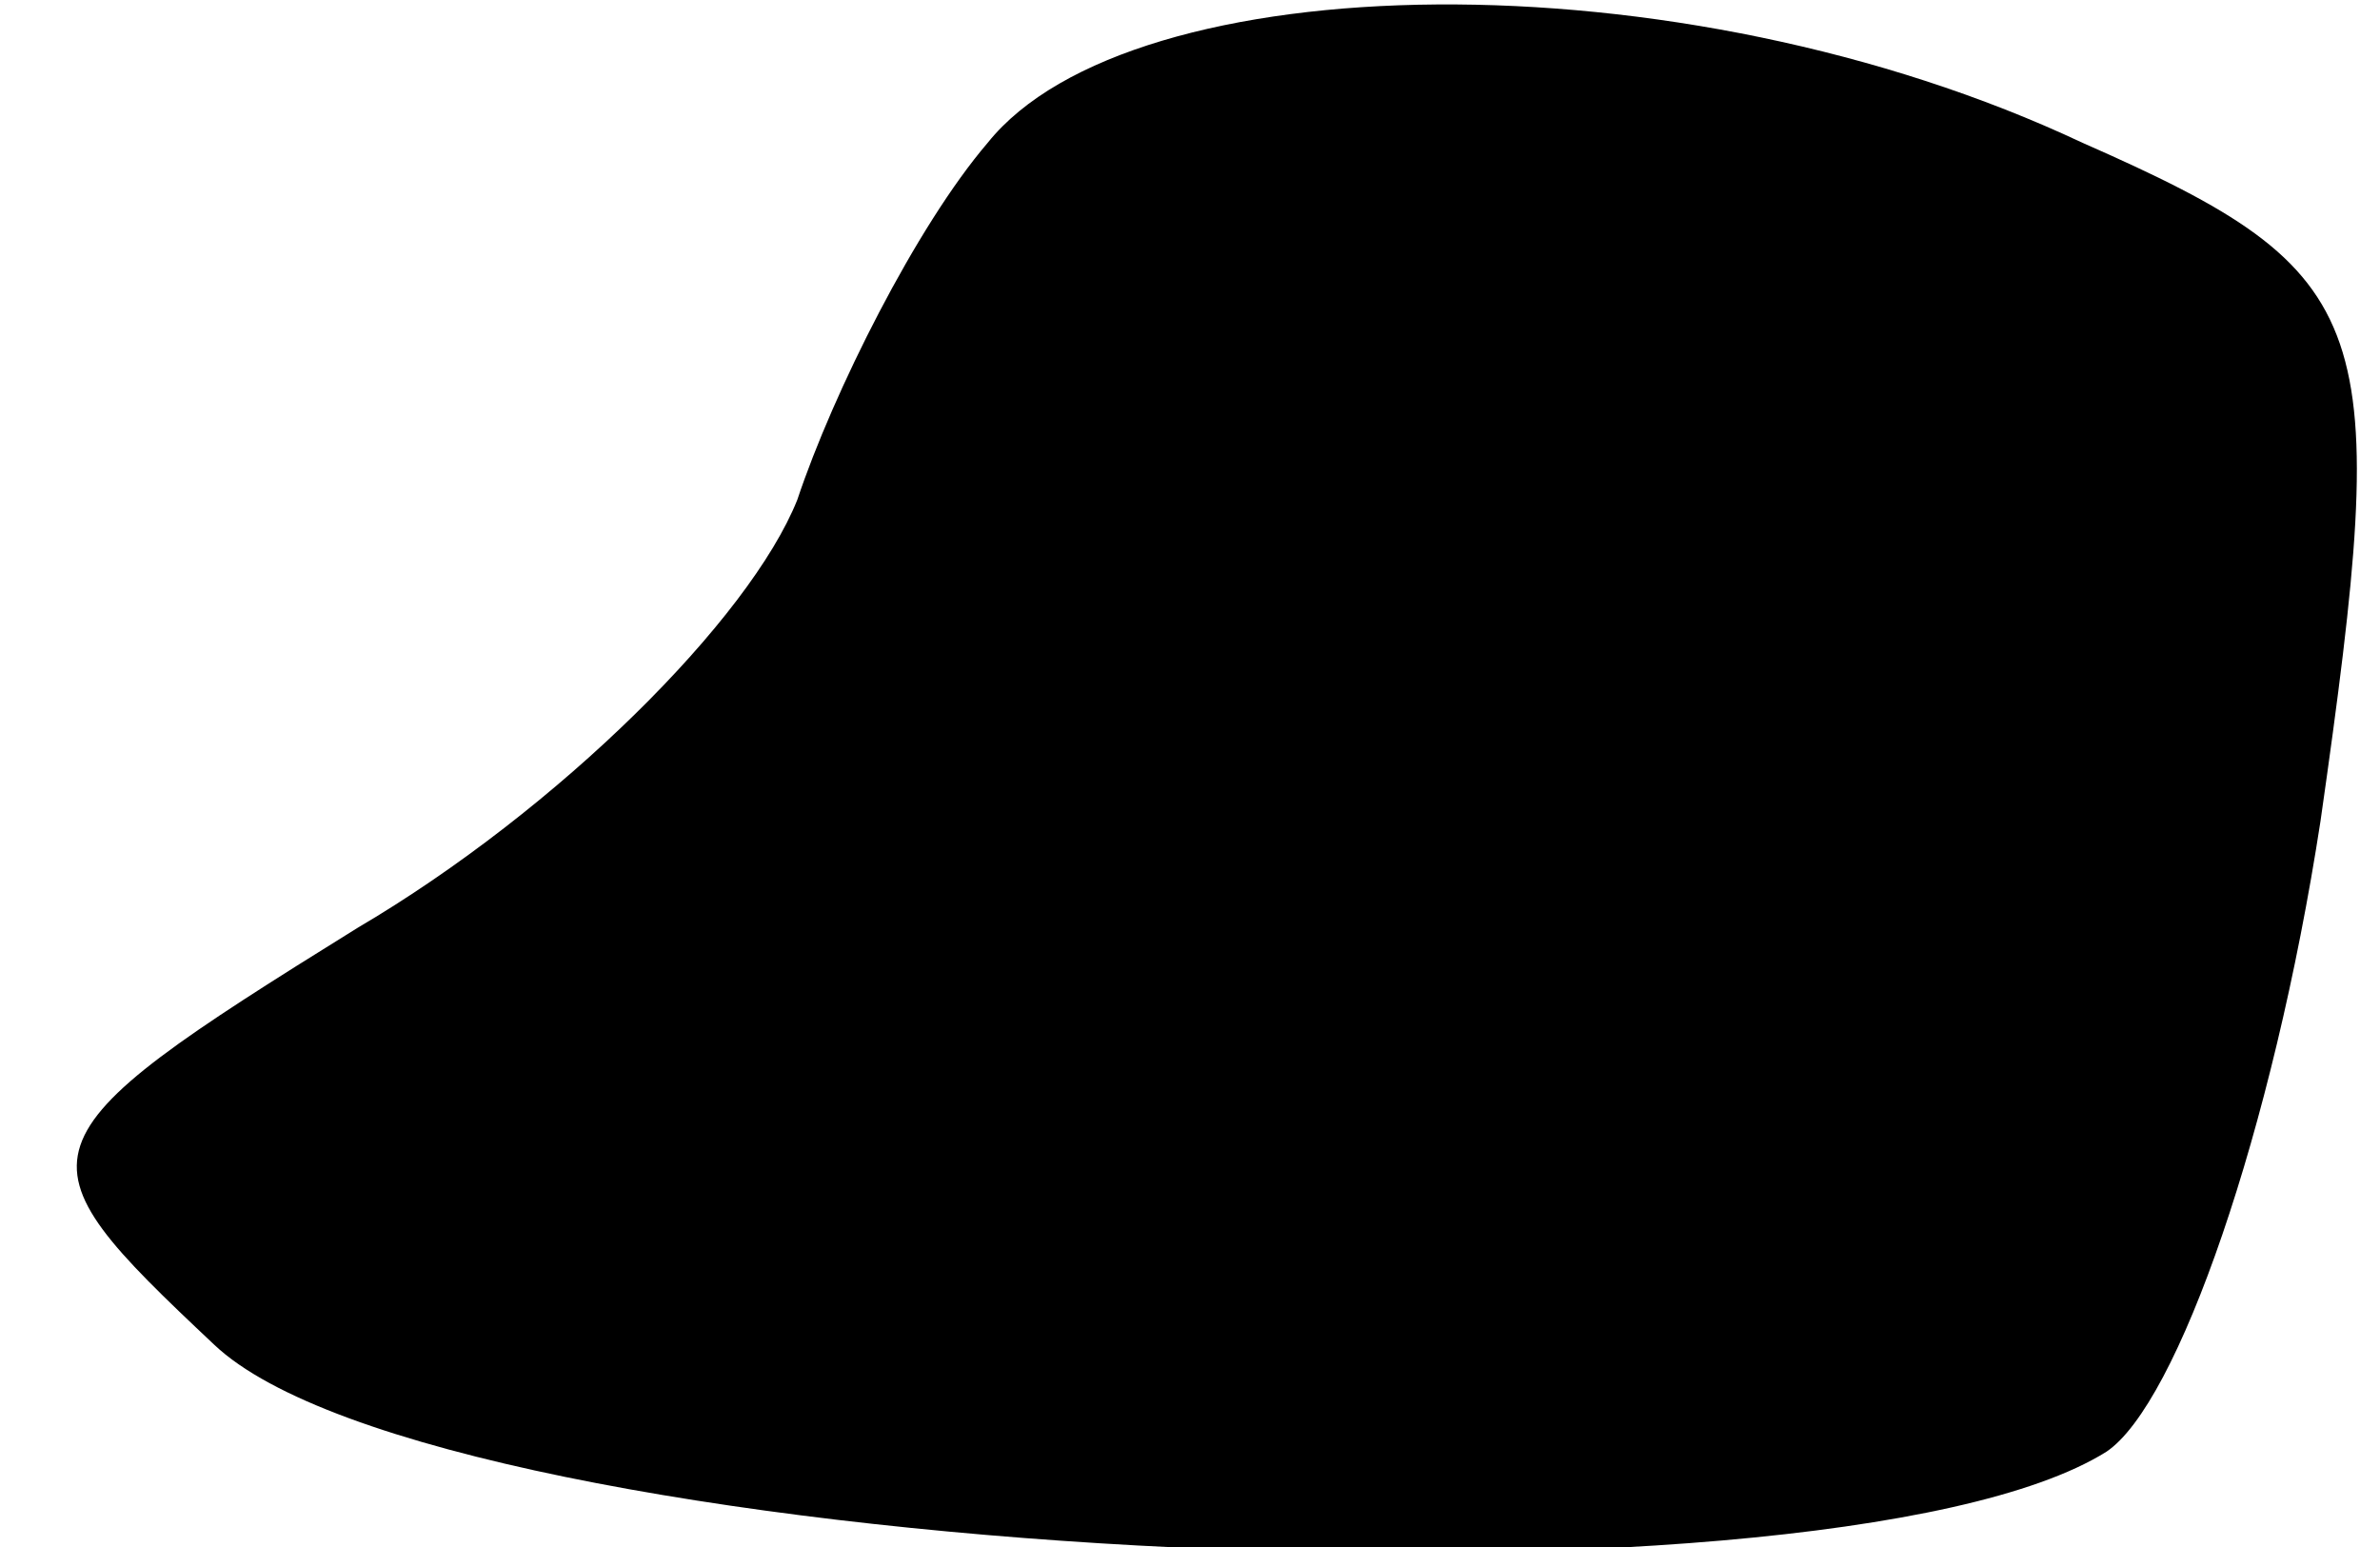 <?xml version="1.0" standalone="no"?>
<!DOCTYPE svg PUBLIC "-//W3C//DTD SVG 20010904//EN"
 "http://www.w3.org/TR/2001/REC-SVG-20010904/DTD/svg10.dtd">
<svg version="1.0" xmlns="http://www.w3.org/2000/svg"
 width="20pt" height="13pt" viewBox="0 0 20 13"
 preserveAspectRatio="xMidYMid meet">
<g transform="translate(0,13) scale(0.1,-0.1)"
fill="#000000" stroke="none">
<path fill="#000000" stroke="none" d="M83 118 c-6 -7 -13 -21 -16 -30 -4 -10
-20 -26 -37 -36 -29 -18 -29 -19 -12 -35 19 -18 135 -24 159 -9 6 4 14 27 18
53 6 42 5 46 -20 57 -34 16 -80 15 -92 0z"/>
</g>
</svg>
